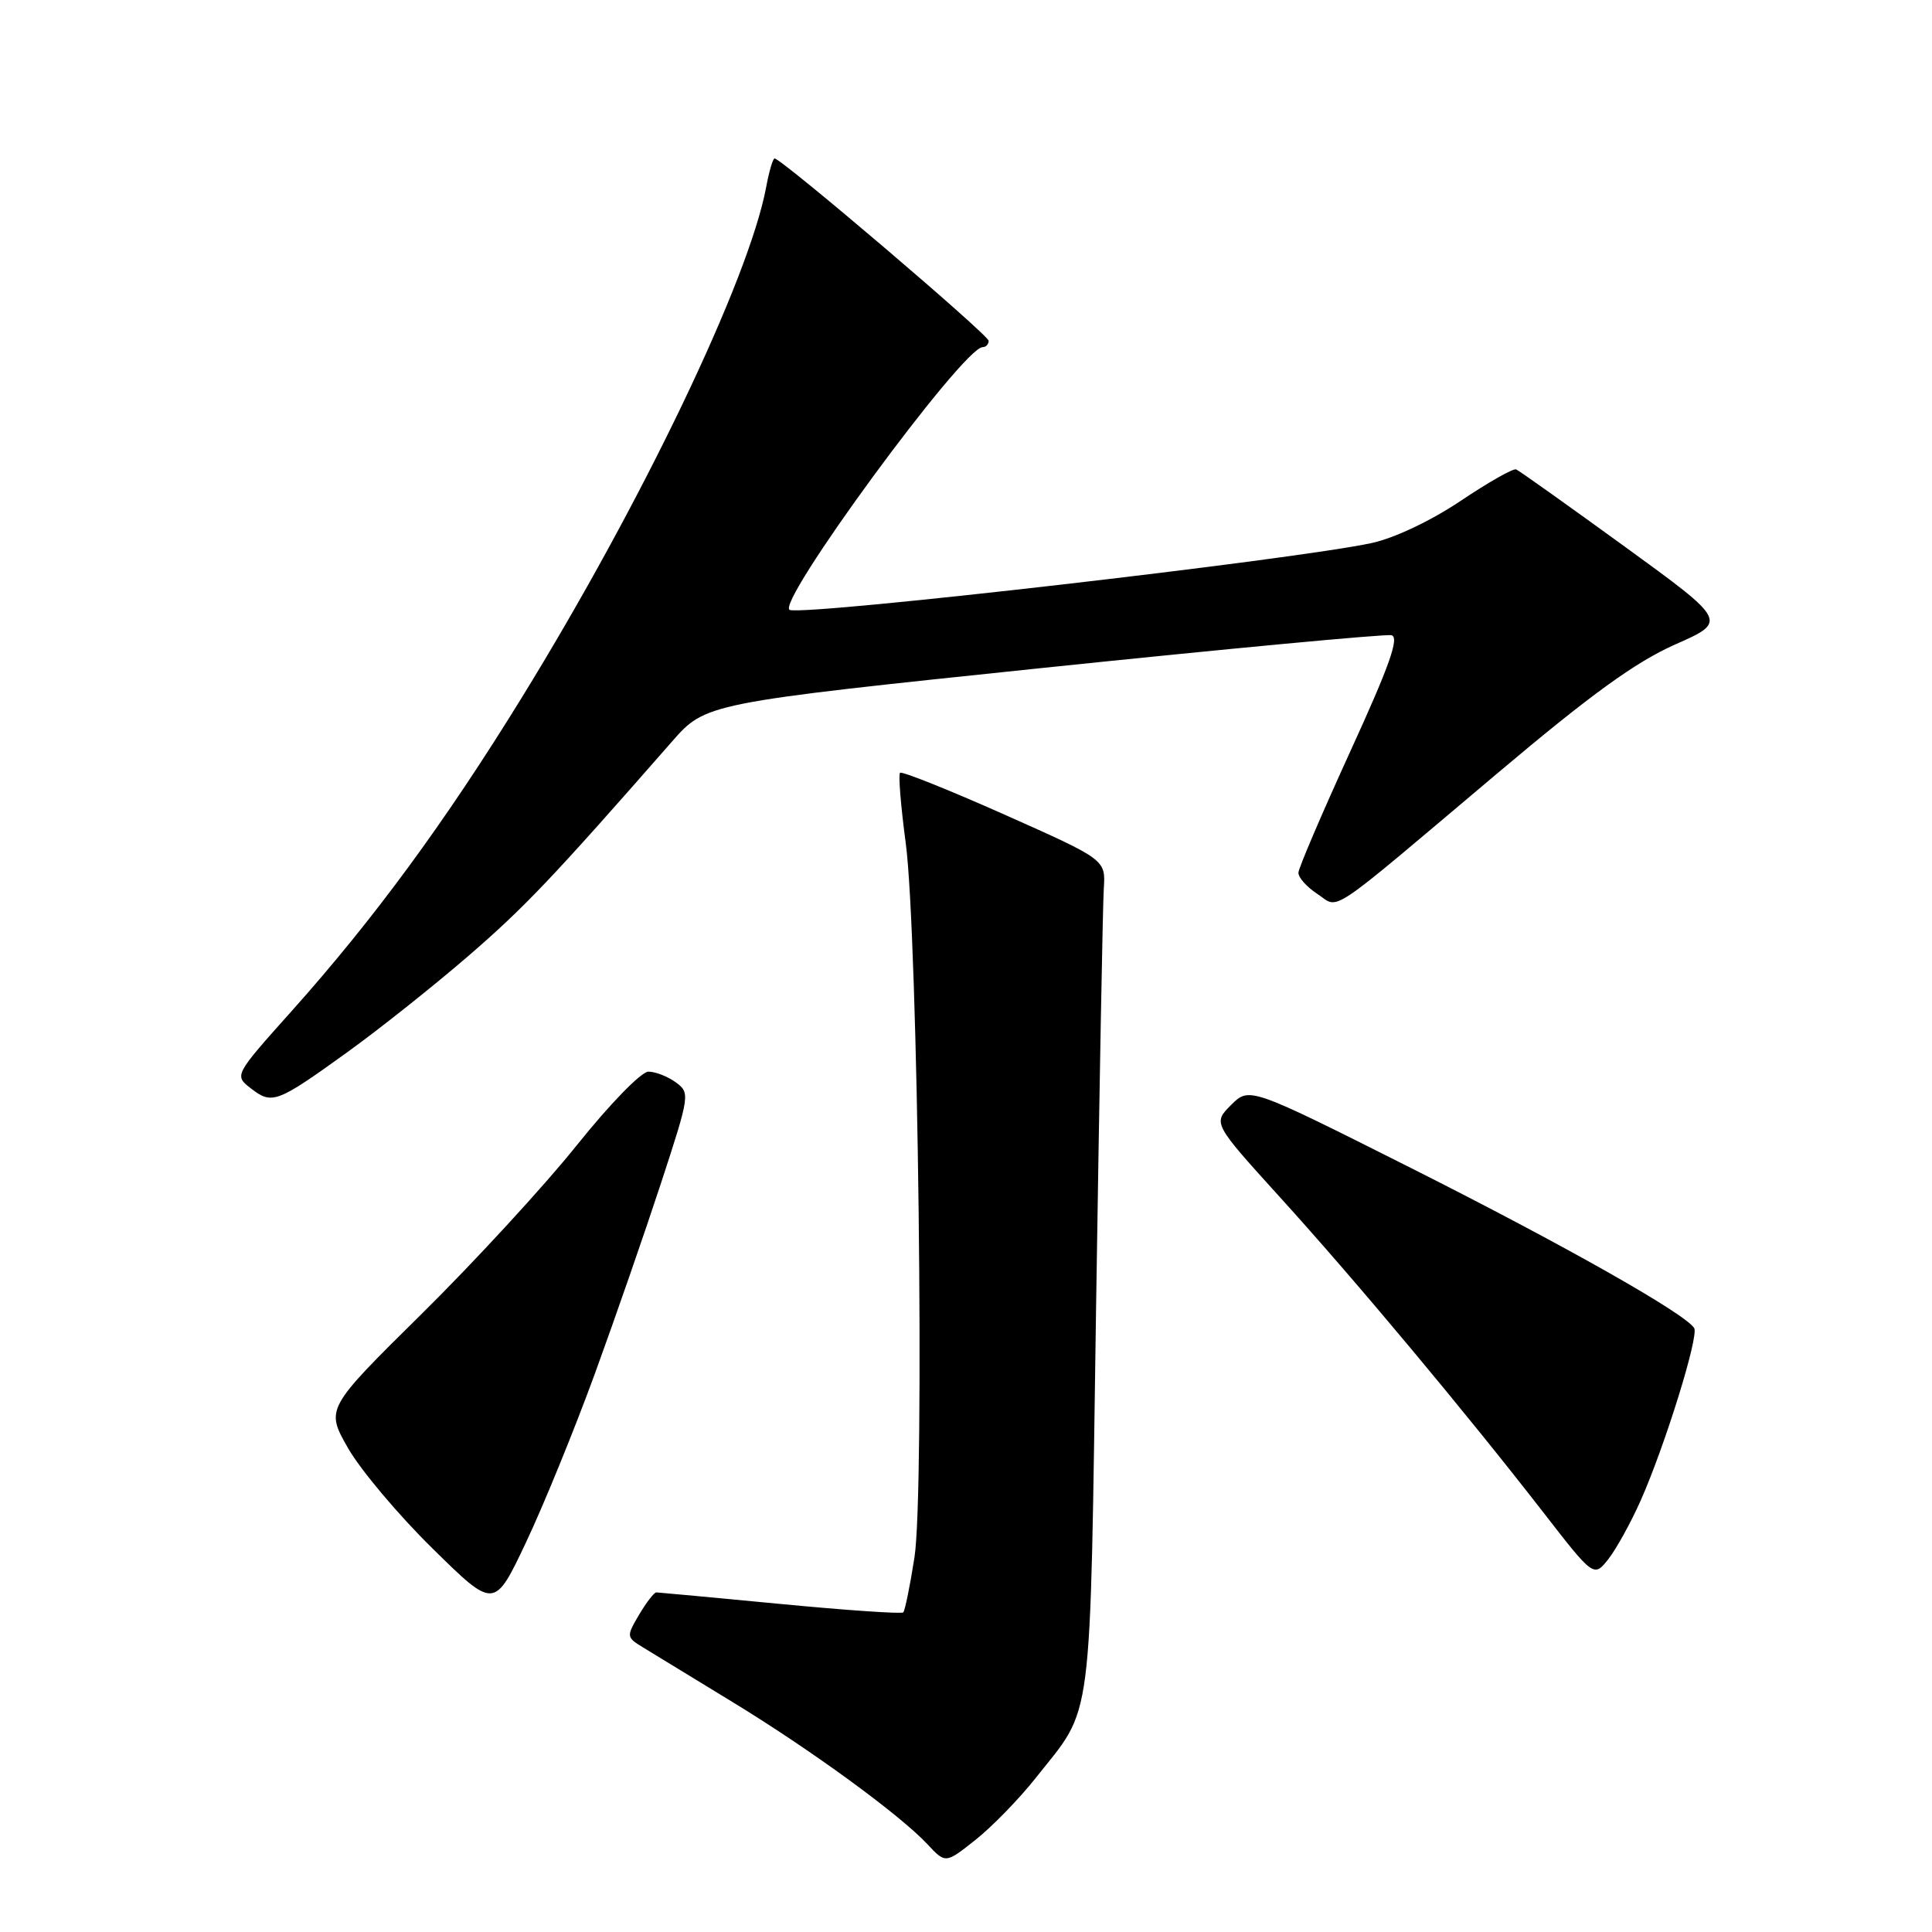<?xml version="1.0" encoding="UTF-8" standalone="no"?>
<!DOCTYPE svg PUBLIC "-//W3C//DTD SVG 1.1//EN" "http://www.w3.org/Graphics/SVG/1.1/DTD/svg11.dtd" >
<svg xmlns="http://www.w3.org/2000/svg" xmlns:xlink="http://www.w3.org/1999/xlink" version="1.1" viewBox="0 0 256 256">
 <g >
 <path fill="currentColor"
d=" M 137.18 235.66 C 144.95 225.82 144.39 230.17 145.24 173.00 C 145.67 144.68 146.12 119.79 146.26 117.71 C 146.50 113.91 146.50 113.91 133.10 107.94 C 125.73 104.66 119.50 102.17 119.26 102.40 C 119.02 102.64 119.36 106.81 120.01 111.67 C 121.65 123.92 122.55 197.54 121.17 206.37 C 120.58 210.15 119.91 213.42 119.69 213.65 C 119.46 213.87 112.13 213.37 103.39 212.53 C 94.65 211.69 87.26 211.01 86.97 211.00 C 86.67 211.00 85.65 212.33 84.68 213.96 C 82.98 216.85 82.99 216.94 85.22 218.30 C 86.47 219.07 91.78 222.30 97.00 225.49 C 107.50 231.89 119.20 240.43 122.90 244.38 C 125.29 246.94 125.29 246.94 129.26 243.79 C 131.44 242.06 135.01 238.40 137.18 235.66 Z  M 78.83 182.00 C 81.54 174.57 85.49 163.17 87.62 156.67 C 91.40 145.11 91.45 144.80 89.55 143.42 C 88.49 142.64 86.85 142.00 85.92 142.00 C 84.97 142.00 80.79 146.30 76.43 151.75 C 72.14 157.11 62.90 167.16 55.89 174.08 C 43.14 186.67 43.14 186.67 46.12 191.89 C 47.76 194.76 52.79 200.74 57.30 205.17 C 65.50 213.24 65.50 213.24 69.70 204.37 C 72.01 199.49 76.12 189.43 78.83 182.00 Z  M 217.41 198.80 C 220.65 191.48 225.13 177.02 224.49 175.98 C 223.29 174.05 207.23 164.97 187.03 154.80 C 165.55 144.00 165.55 144.00 163.13 146.41 C 160.71 148.83 160.71 148.83 169.63 158.67 C 179.60 169.65 194.11 187.02 204.39 200.26 C 211.19 209.03 211.19 209.03 213.13 206.57 C 214.19 205.21 216.12 201.71 217.41 198.80 Z  M 46.01 139.43 C 50.20 136.41 57.39 130.70 62.00 126.72 C 69.52 120.23 73.18 116.37 89.00 98.31 C 93.50 93.17 93.50 93.17 138.21 88.50 C 162.81 85.94 183.58 83.99 184.37 84.17 C 185.46 84.42 184.13 88.18 178.95 99.50 C 175.18 107.75 172.07 115.01 172.05 115.63 C 172.02 116.26 173.14 117.52 174.54 118.44 C 177.59 120.43 175.32 121.94 198.37 102.50 C 210.80 92.01 216.72 87.73 221.94 85.41 C 228.91 82.33 228.91 82.33 215.26 72.41 C 207.75 66.96 201.29 62.36 200.90 62.20 C 200.51 62.03 197.19 63.92 193.51 66.39 C 189.57 69.03 184.72 71.32 181.73 71.96 C 171.41 74.18 107.60 81.52 104.67 80.83 C 102.45 80.31 127.61 46.00 130.20 46.00 C 130.64 46.00 131.00 45.62 131.00 45.16 C 131.00 44.38 103.55 21.00 102.64 21.00 C 102.41 21.00 101.91 22.69 101.53 24.75 C 99.26 36.98 85.12 66.51 69.08 92.53 C 58.97 108.94 49.49 121.85 38.62 134.00 C 31.02 142.50 31.02 142.50 33.26 144.23 C 36.05 146.39 36.67 146.16 46.01 139.43 Z "/>
</g>
</svg>